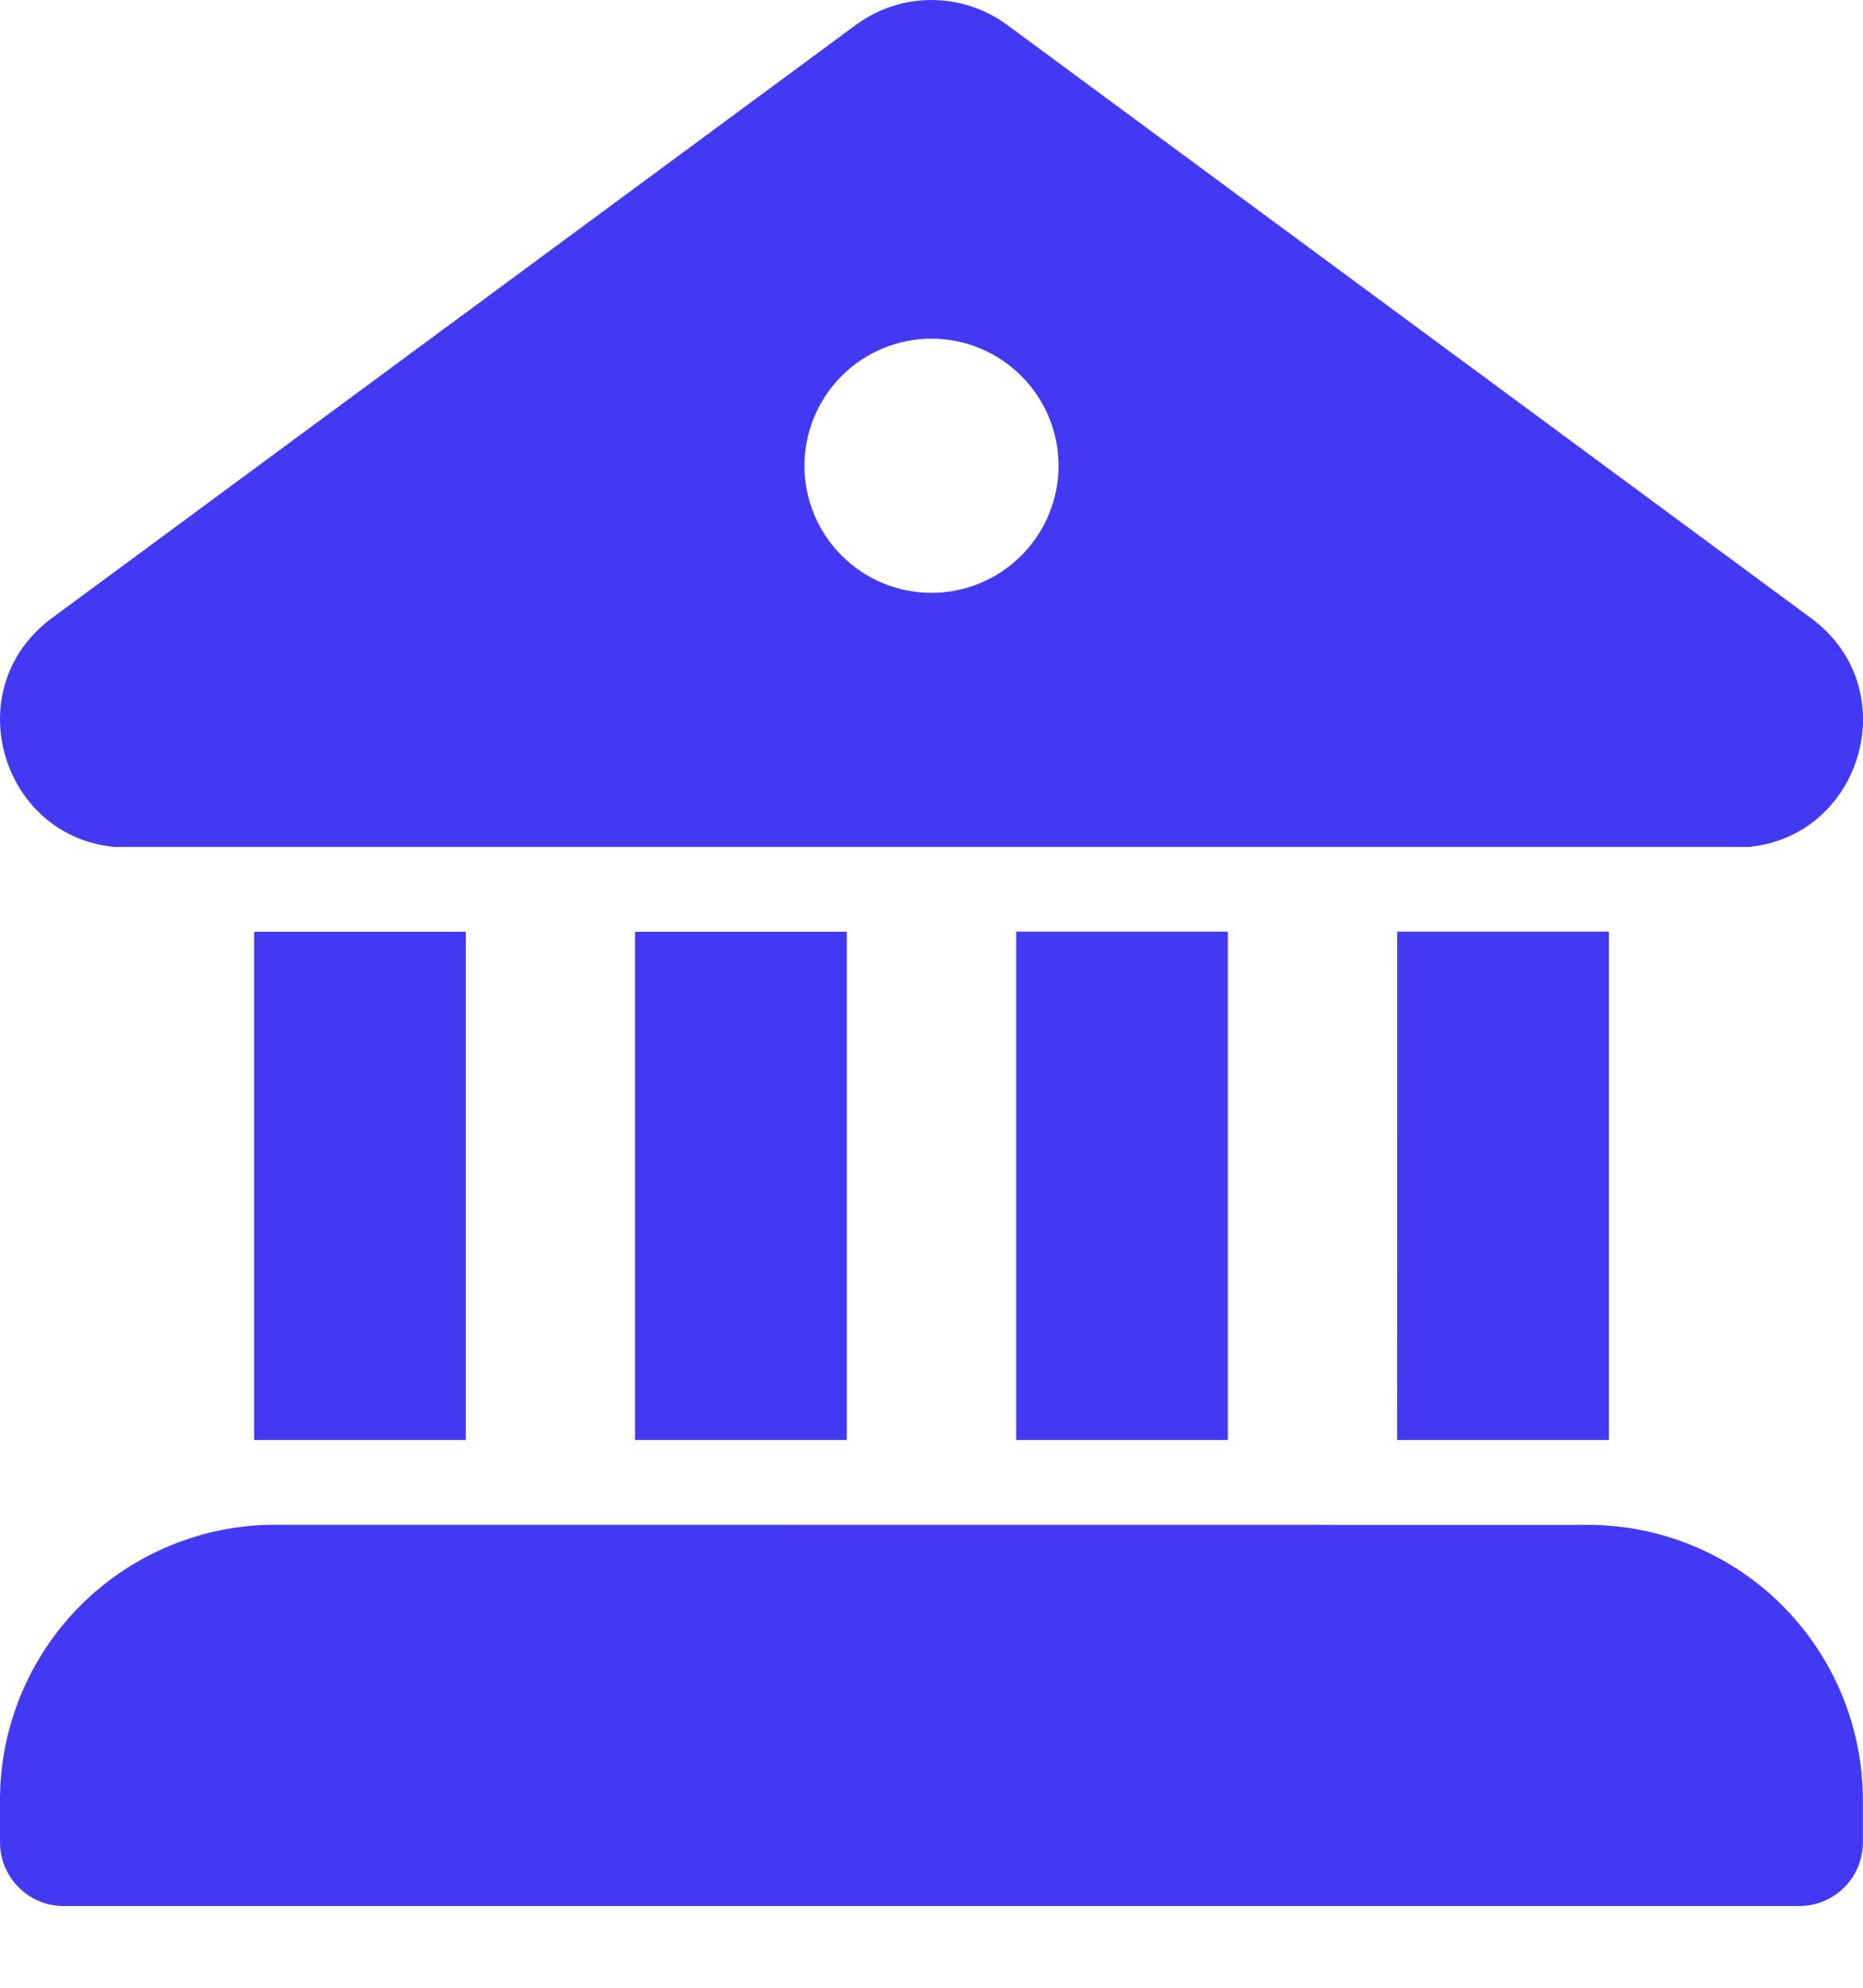 <svg width="15" height="16" viewBox="0 0 15 16" fill="none" xmlns="http://www.w3.org/2000/svg">
<path d="M6.893 0.199C7.069 0.07 7.281 0 7.5 0C7.718 0 7.931 0.07 8.107 0.199L14.582 4.976C15.349 5.542 14.99 6.734 14.078 6.817H0.922C0.01 6.734 -0.348 5.542 0.417 4.976L6.893 0.199ZM7.5 4.772C7.771 4.772 8.031 4.664 8.223 4.472C8.415 4.281 8.523 4.02 8.523 3.749C8.523 3.478 8.415 3.218 8.223 3.026C8.031 2.834 7.771 2.726 7.5 2.726C7.229 2.726 6.968 2.834 6.777 3.026C6.585 3.218 6.477 3.478 6.477 3.749C6.477 4.02 6.585 4.281 6.777 4.472C6.968 4.664 7.229 4.772 7.5 4.772ZM11.25 7.499H12.954V11.591H11.249L11.25 7.499ZM9.886 11.591V7.499H8.182V11.591H9.886ZM6.818 11.591V7.5H5.113V11.591H6.818ZM3.75 11.591V7.5H2.046V11.591H3.75ZM2.216 12.273C1.628 12.273 1.065 12.507 0.649 12.922C0.234 13.338 0 13.901 0 14.489V14.83C0.001 15.113 0.23 15.342 0.512 15.342H14.488C14.623 15.342 14.753 15.288 14.849 15.192C14.945 15.097 14.999 14.966 14.999 14.831V14.49C14.999 13.902 14.765 13.338 14.35 12.923C13.934 12.507 13.371 12.274 12.783 12.274L2.216 12.273Z" fill="#423AF2"/>
</svg>

